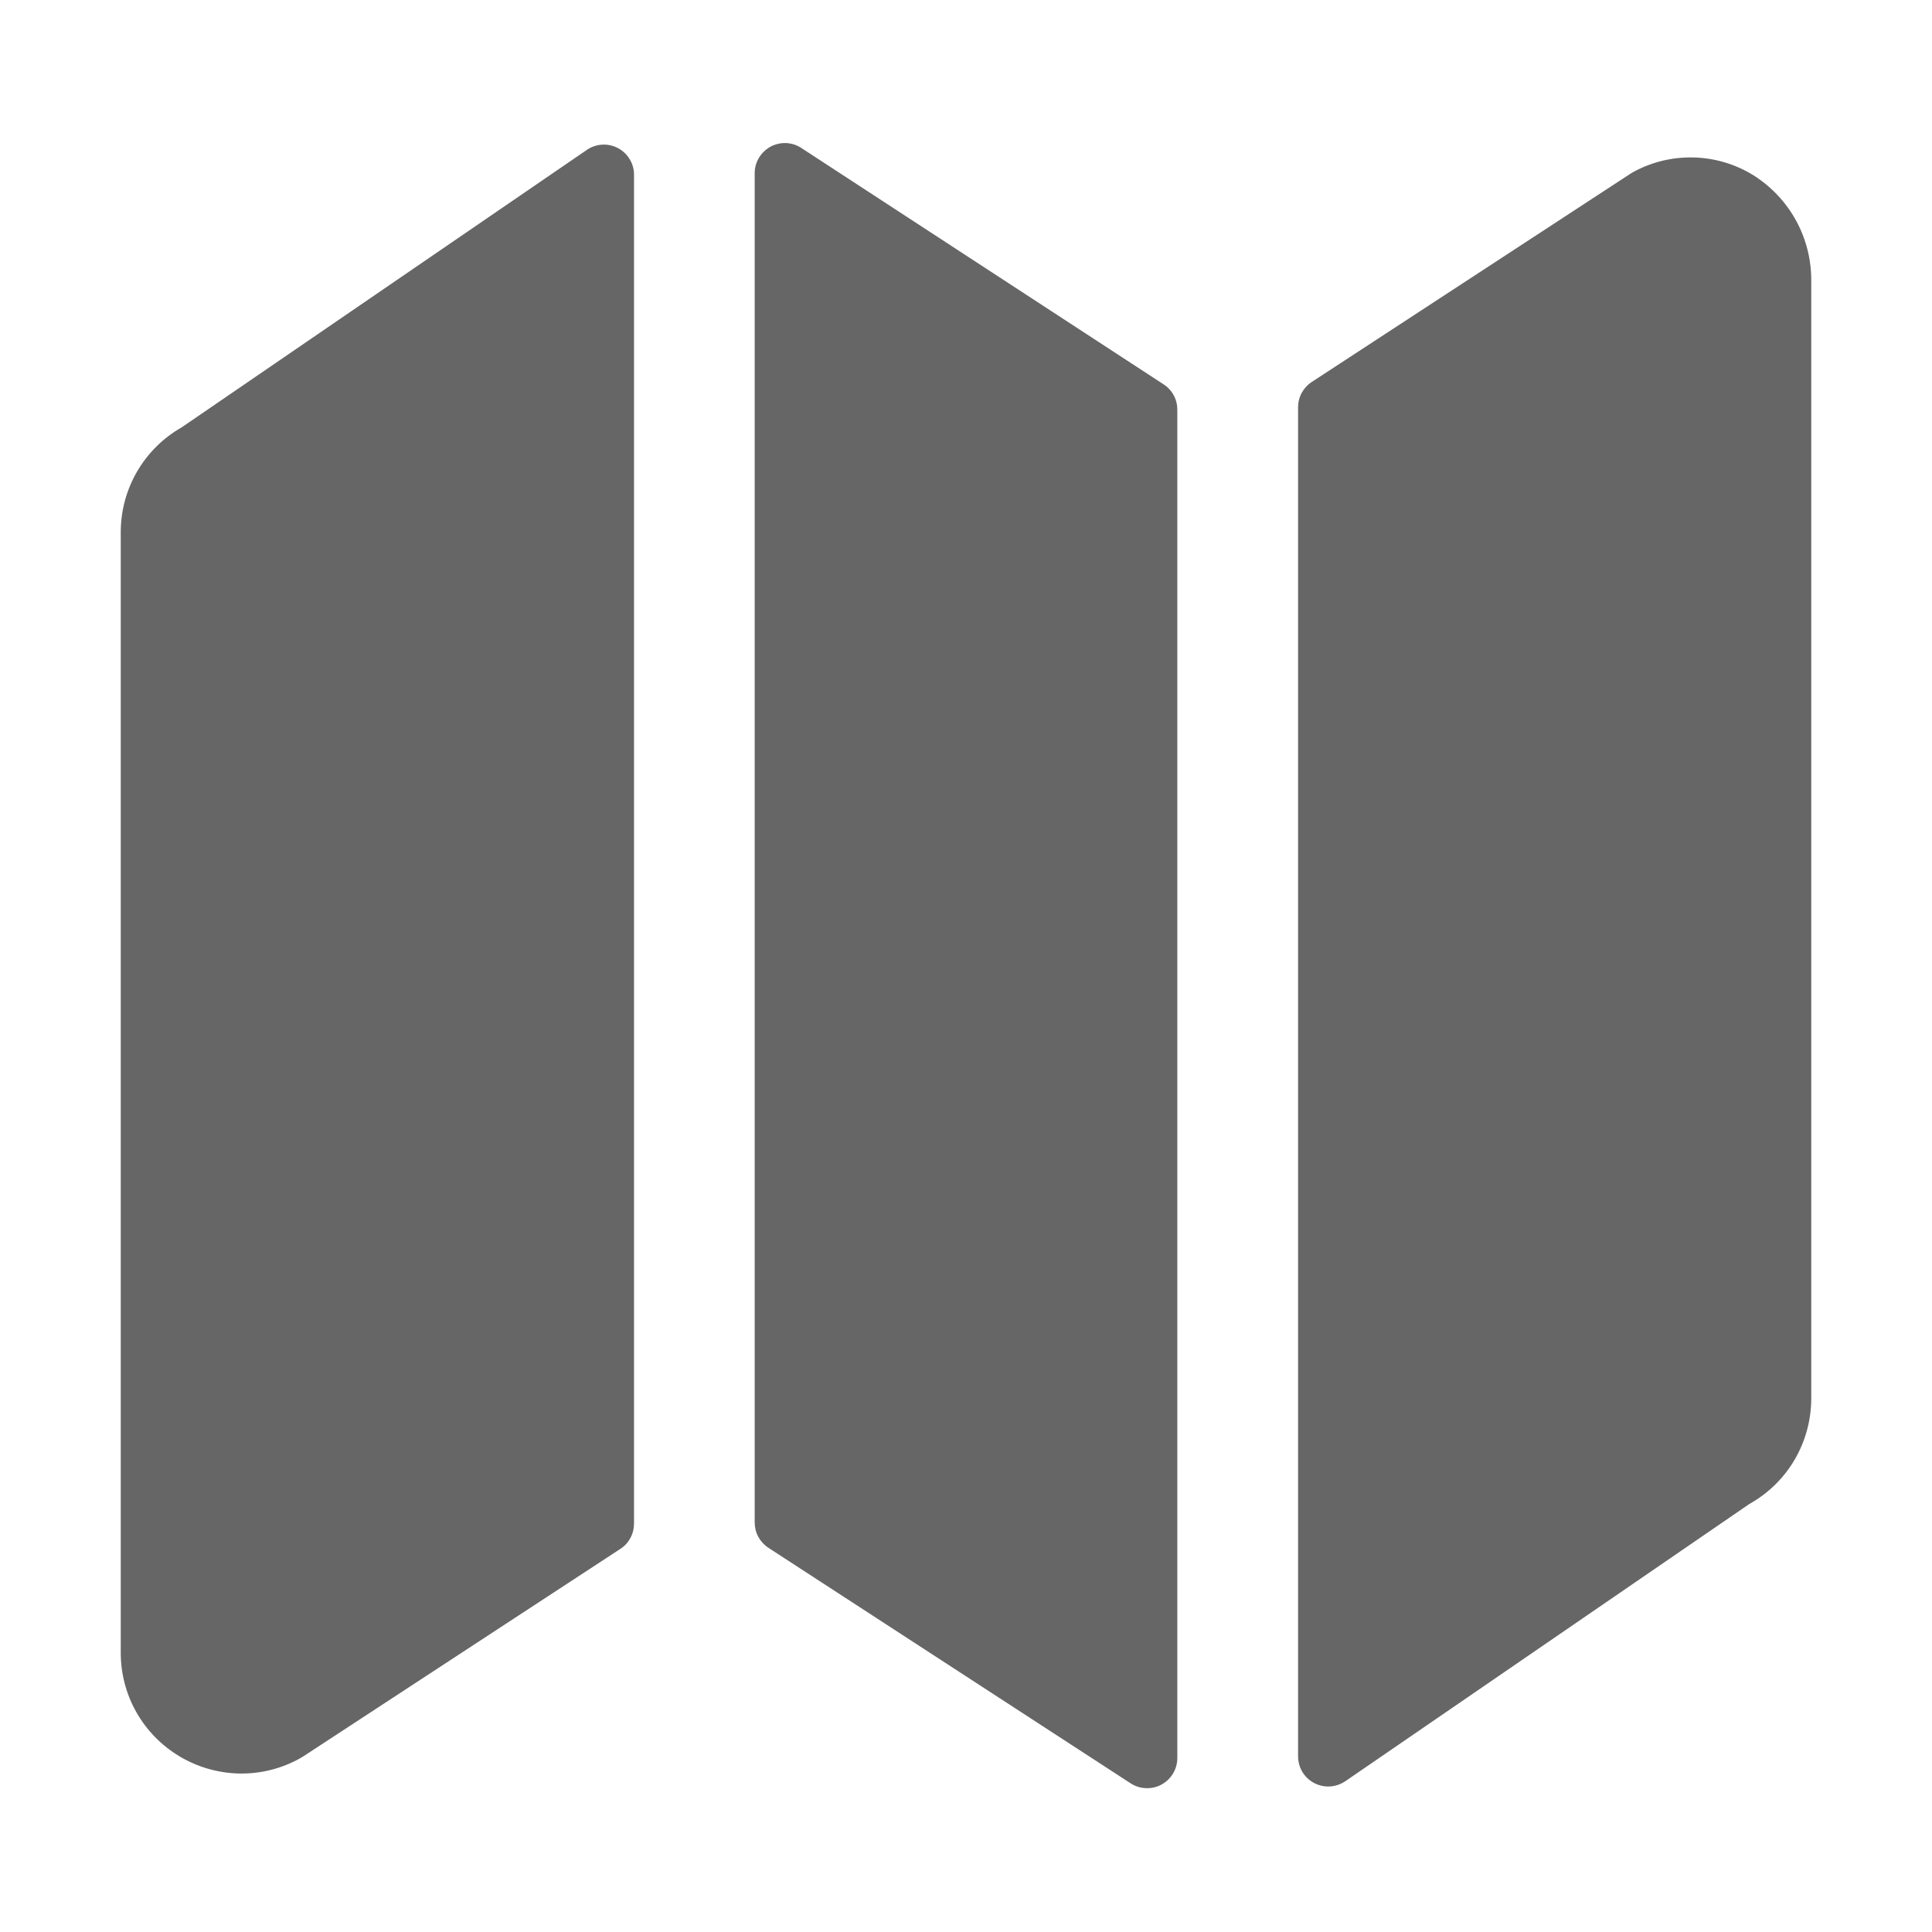 <svg width="24" height="24" viewBox="0 0 24 24" fill="none" xmlns="http://www.w3.org/2000/svg">
<path d="M2.258 5.308C2.027 5.439 1.835 5.63 1.702 5.859C1.569 6.089 1.499 6.35 1.5 6.616V20.526C1.499 20.785 1.565 21.041 1.692 21.266C1.819 21.492 2.003 21.681 2.225 21.815C2.447 21.949 2.699 22.023 2.959 22.031C3.218 22.038 3.474 21.978 3.703 21.856C3.723 21.845 3.743 21.834 3.762 21.822L7.706 19.241C7.759 19.207 7.802 19.16 7.831 19.105C7.861 19.05 7.876 18.989 7.876 18.926V2.172C7.877 2.104 7.858 2.037 7.823 1.979C7.788 1.92 7.737 1.872 7.677 1.84C7.617 1.808 7.549 1.793 7.48 1.797C7.412 1.801 7.346 1.823 7.29 1.862L2.258 5.308ZM9.954 1.838C9.898 1.801 9.832 1.78 9.765 1.777C9.698 1.775 9.631 1.79 9.571 1.822C9.512 1.855 9.463 1.902 9.428 1.96C9.393 2.018 9.375 2.084 9.375 2.151V18.912C9.375 18.974 9.39 19.036 9.42 19.091C9.45 19.146 9.493 19.193 9.545 19.227L14.045 22.153C14.102 22.19 14.167 22.211 14.235 22.213C14.302 22.216 14.369 22.201 14.428 22.169C14.488 22.136 14.537 22.089 14.572 22.031C14.607 21.973 14.625 21.906 14.625 21.839V5.089C14.625 5.026 14.61 4.965 14.58 4.91C14.55 4.854 14.507 4.808 14.454 4.774L9.954 1.838ZM21.775 2.173C21.554 2.038 21.301 1.963 21.042 1.956C20.783 1.949 20.526 2.009 20.298 2.132C20.278 2.143 20.258 2.154 20.24 2.167L16.295 4.745C16.243 4.779 16.2 4.826 16.17 4.881C16.14 4.936 16.125 4.997 16.125 5.06V21.816C16.125 21.884 16.143 21.951 16.178 22.01C16.213 22.069 16.264 22.117 16.324 22.149C16.385 22.181 16.453 22.196 16.521 22.192C16.59 22.188 16.655 22.165 16.712 22.127L21.731 18.683C21.964 18.553 22.159 18.363 22.294 18.132C22.429 17.901 22.5 17.638 22.5 17.371V3.496C22.503 3.232 22.438 2.971 22.311 2.739C22.184 2.508 21.999 2.313 21.775 2.173Z" fill="#666666"/>
</svg>
